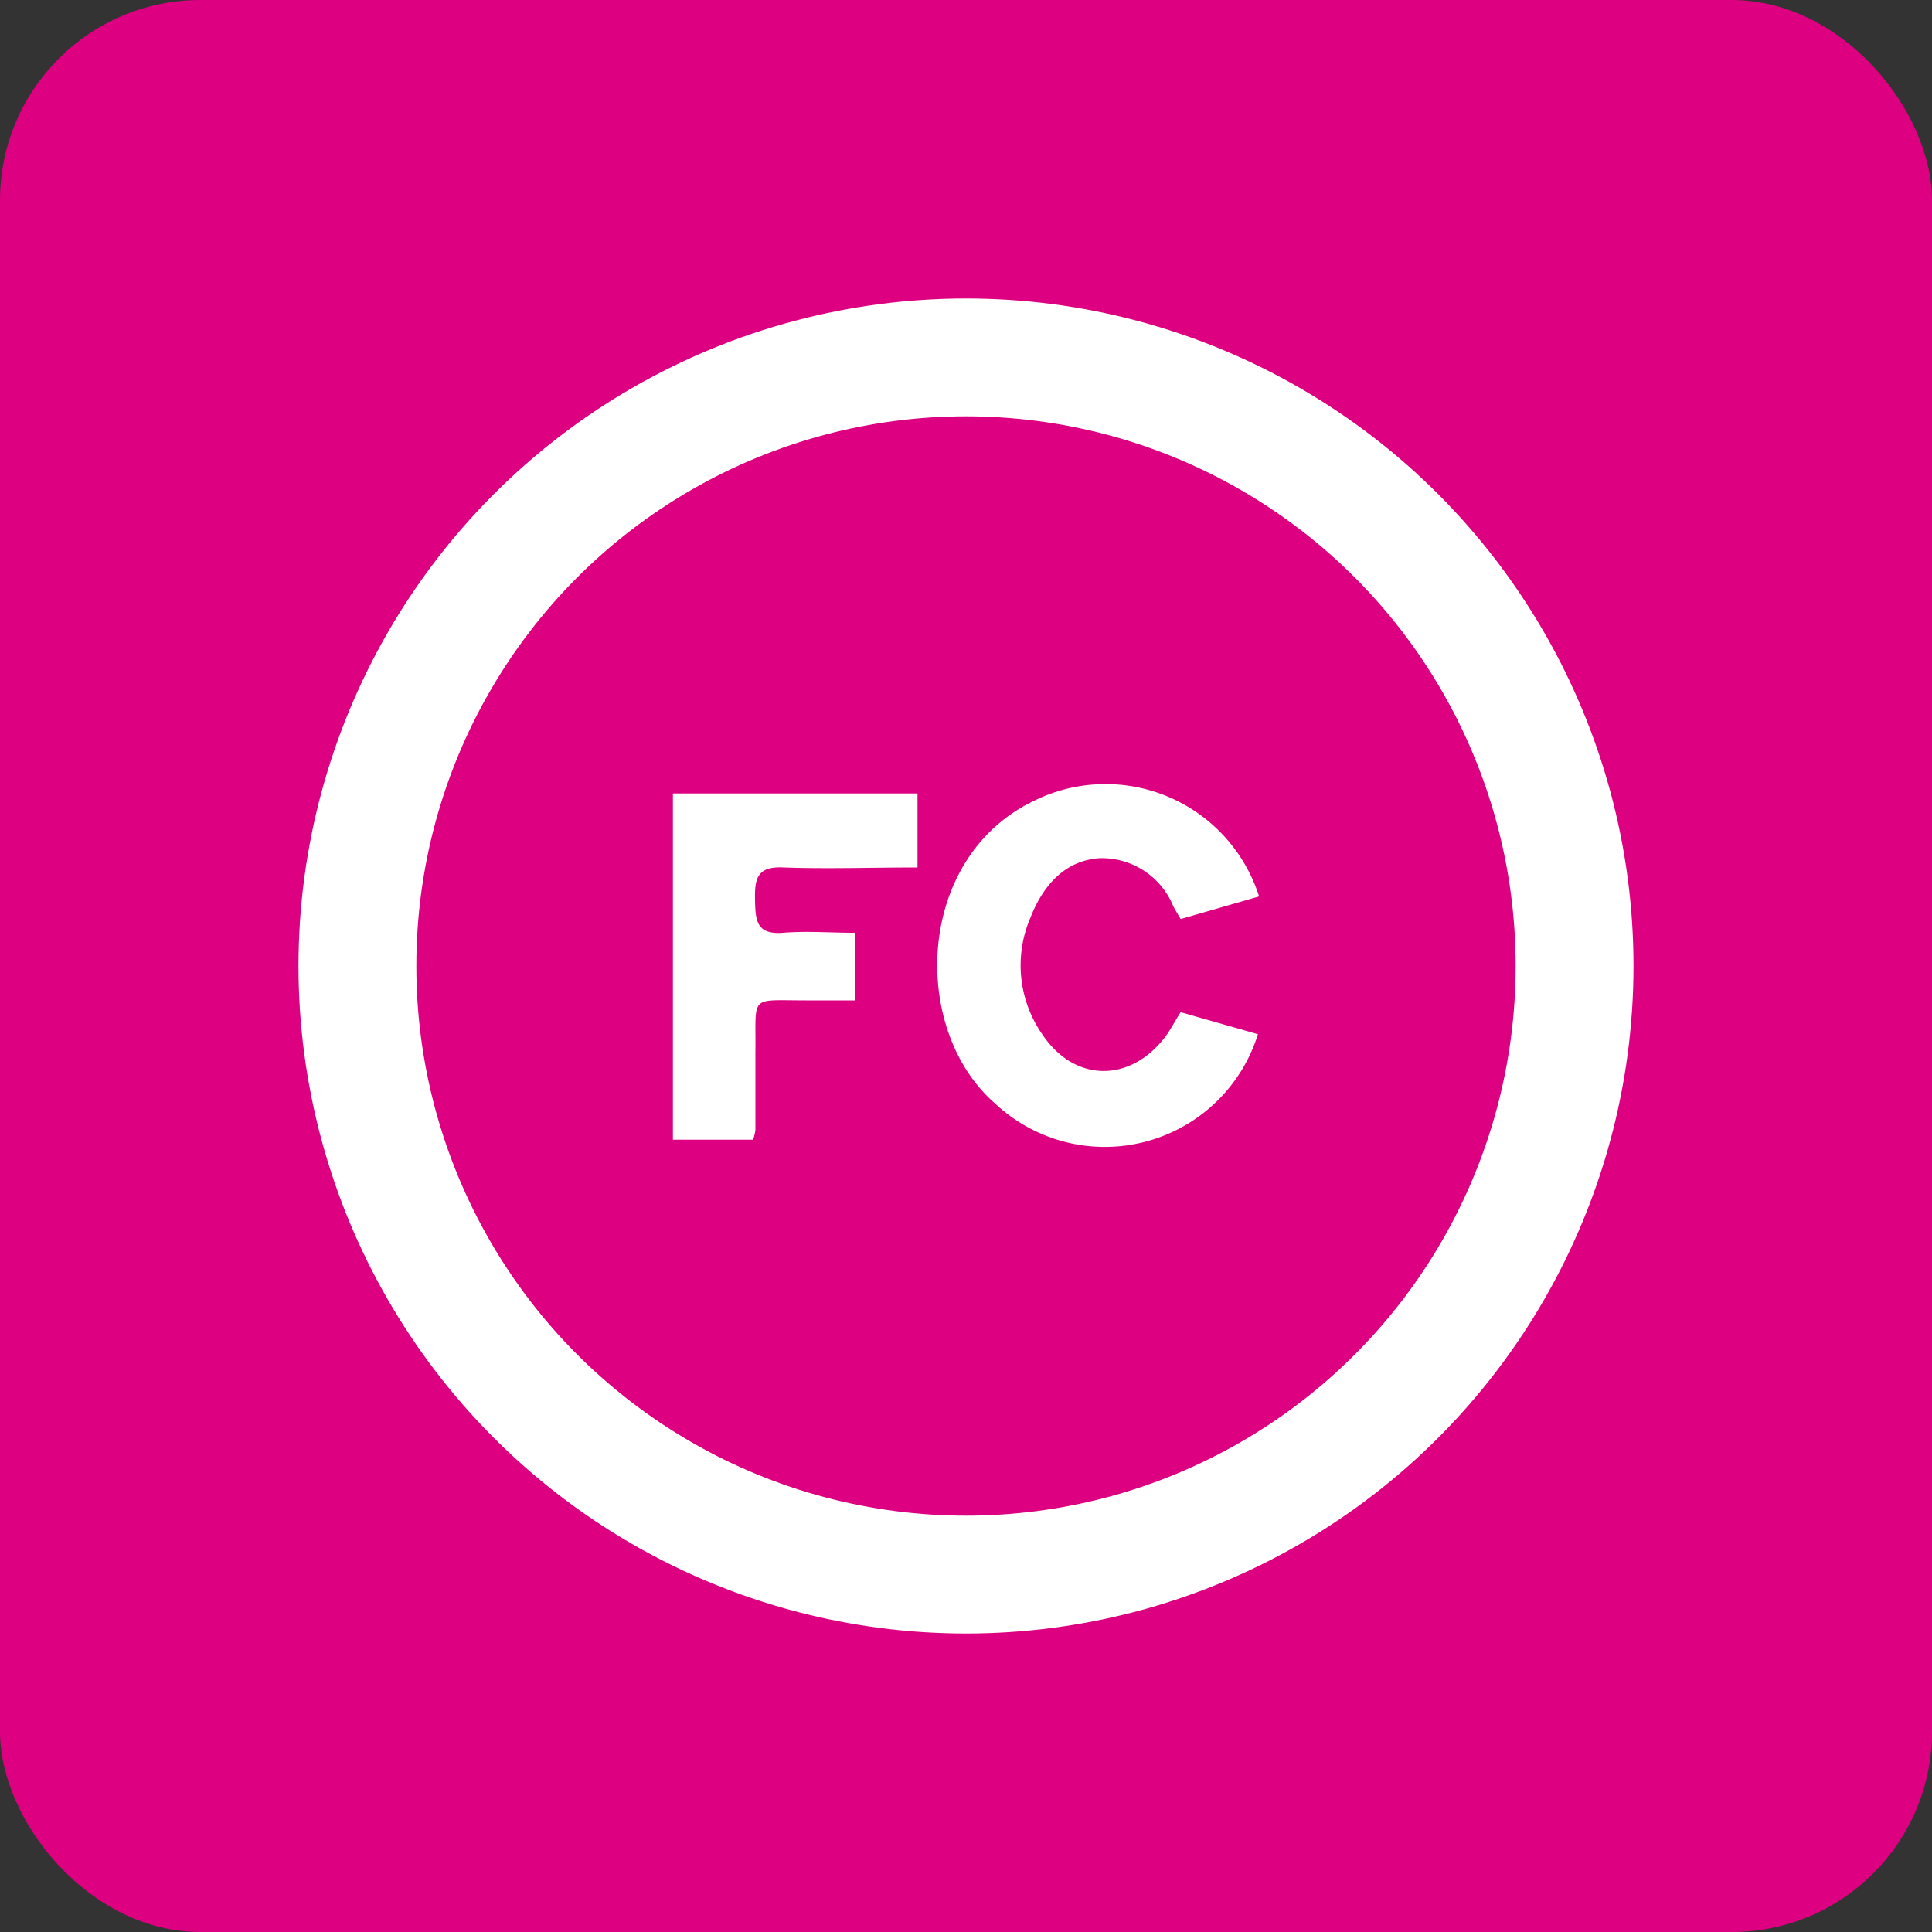 <svg id="Laag_1" data-name="Laag 1" xmlns="http://www.w3.org/2000/svg" viewBox="0 0 100 100"><rect x="0" y="0" width="100" height="100" fill="#333333" stroke="none"/><defs><style>.cls-1{fill:#dd0080;}.cls-2{fill:#fff;}.cls-3{fill:none;stroke:#fff;stroke-miterlimit:10;stroke-width:6.1px;}</style></defs><rect class="cls-1" width="100" height="100" rx="10.37"/><path class="cls-2" d="M65.17,46.4l-4.06,1.17c-.14-.24-.27-.45-.38-.66a4,4,0,0,0-3.83-2.49c-1.82.13-2.93,1.45-3.57,3.09a6.25,6.25,0,0,0,.6,6c1.65,2.5,4.51,2.56,6.35.2.29-.38.51-.82.83-1.32l4,1.14a8.3,8.3,0,0,1-13.59,3.6c-4.41-3.81-4.16-12.73,2-15.68A8.34,8.34,0,0,1,65.17,46.4Z"/><path class="cls-2" d="M47.49,41.07V44.9c-2.36,0-4.65.08-6.93,0-1.37-.07-1.5.57-1.48,1.66s.07,1.83,1.46,1.72c1.2-.1,2.42,0,3.71,0v3.5H41.73c-3,0-2.59-.32-2.63,2.7,0,1.32,0,2.64,0,4a2.52,2.52,0,0,1-.12.51H34.83V41.07Z"/><circle class="cls-3" cx="50" cy="50" r="31.5"/></svg>